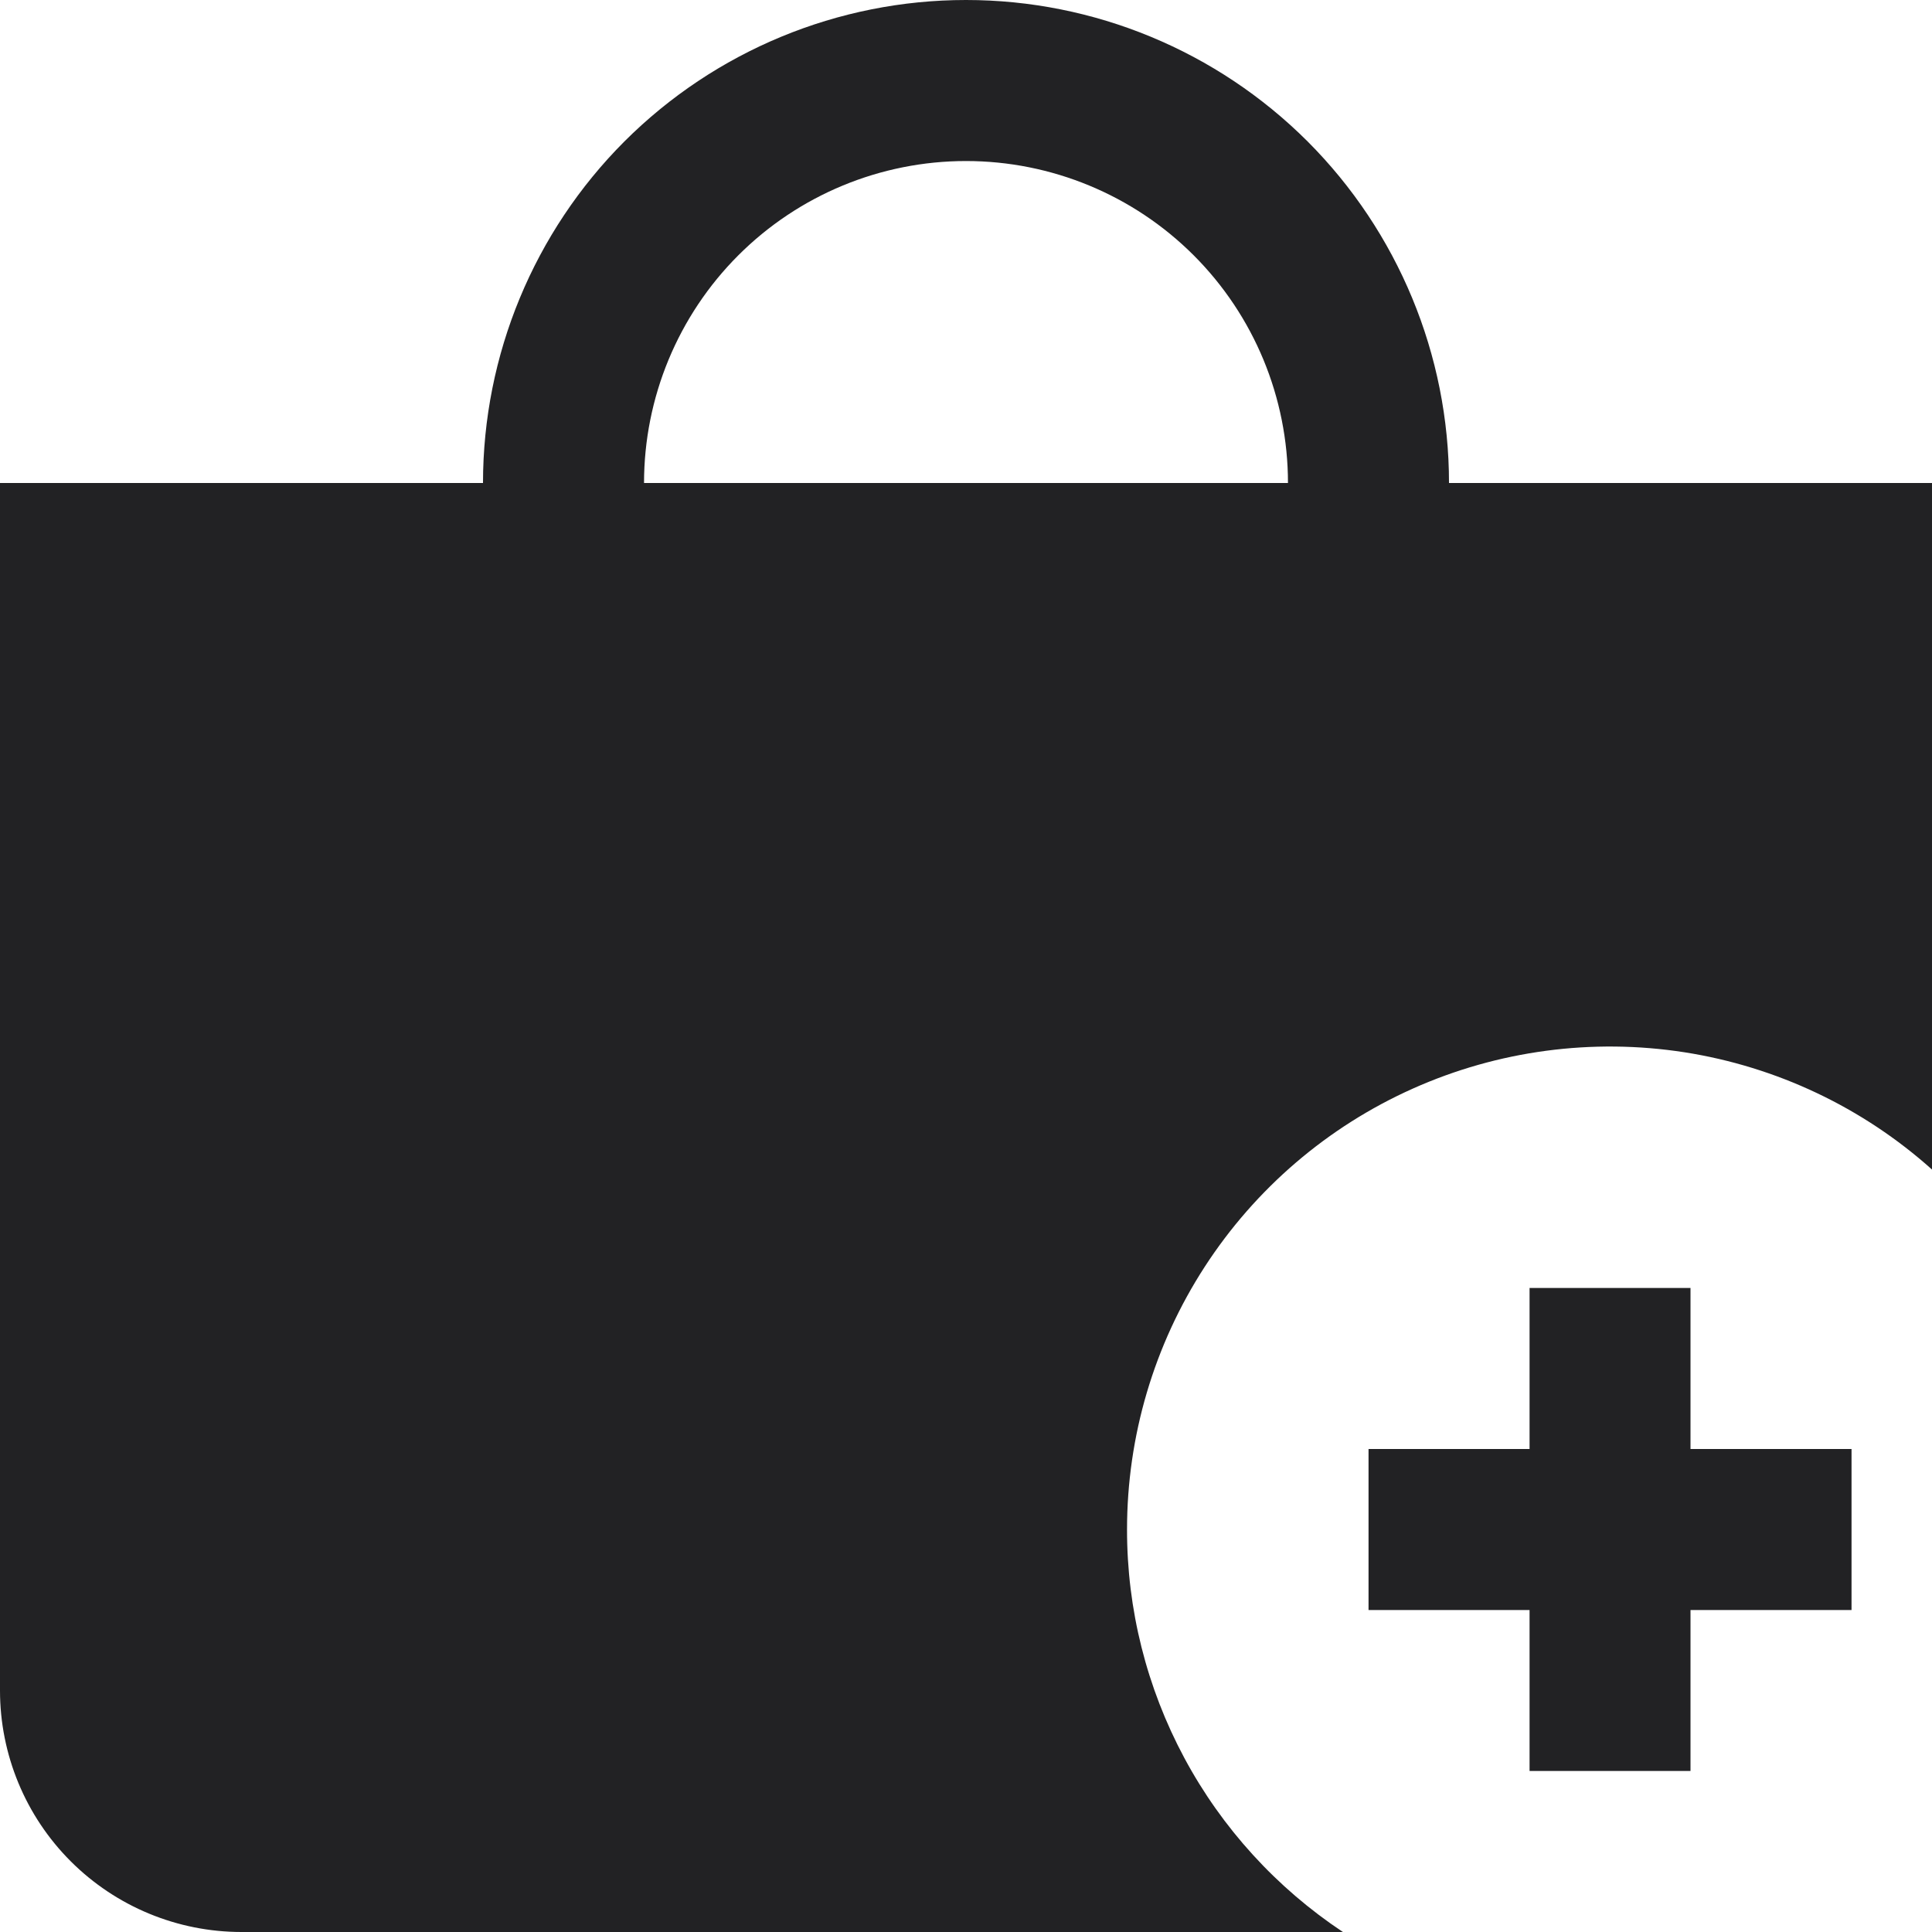 <svg width="20" height="20" viewBox="0 0 20 20" fill="none" xmlns="http://www.w3.org/2000/svg">
<g clip-path="url(#clip0_6904_347)">
<path d="M11.667 15.833C11.667 14.868 11.946 13.924 12.471 13.114C12.996 12.304 13.744 11.663 14.626 11.269C15.507 10.875 16.483 10.745 17.437 10.893C18.39 11.042 19.281 11.463 20 12.107V5H15C15 3.674 14.473 2.402 13.536 1.464C12.598 0.527 11.326 0 10 0C8.674 0 7.402 0.527 6.464 1.464C5.527 2.402 5 3.674 5 5H0V17.5C0 18.163 0.263 18.799 0.732 19.268C1.201 19.737 1.837 20 2.5 20H13.902C13.215 19.544 12.65 18.925 12.26 18.198C11.87 17.471 11.666 16.659 11.667 15.833ZM10 1.667C10.884 1.667 11.732 2.018 12.357 2.643C12.982 3.268 13.333 4.116 13.333 5H6.667C6.667 4.116 7.018 3.268 7.643 2.643C8.268 2.018 9.116 1.667 10 1.667Z" fill="#222224"/>
<path d="M19.167 15H17.5V13.333H15.834V15H14.167V16.667H15.834V18.333H17.5V16.667H19.167V15Z" fill="#222224"/>
</g>
<defs>
<clipPath id="clip0_6904_347">
<rect width="20" height="20" fill="white"/>
</clipPath>
</defs>
</svg>
